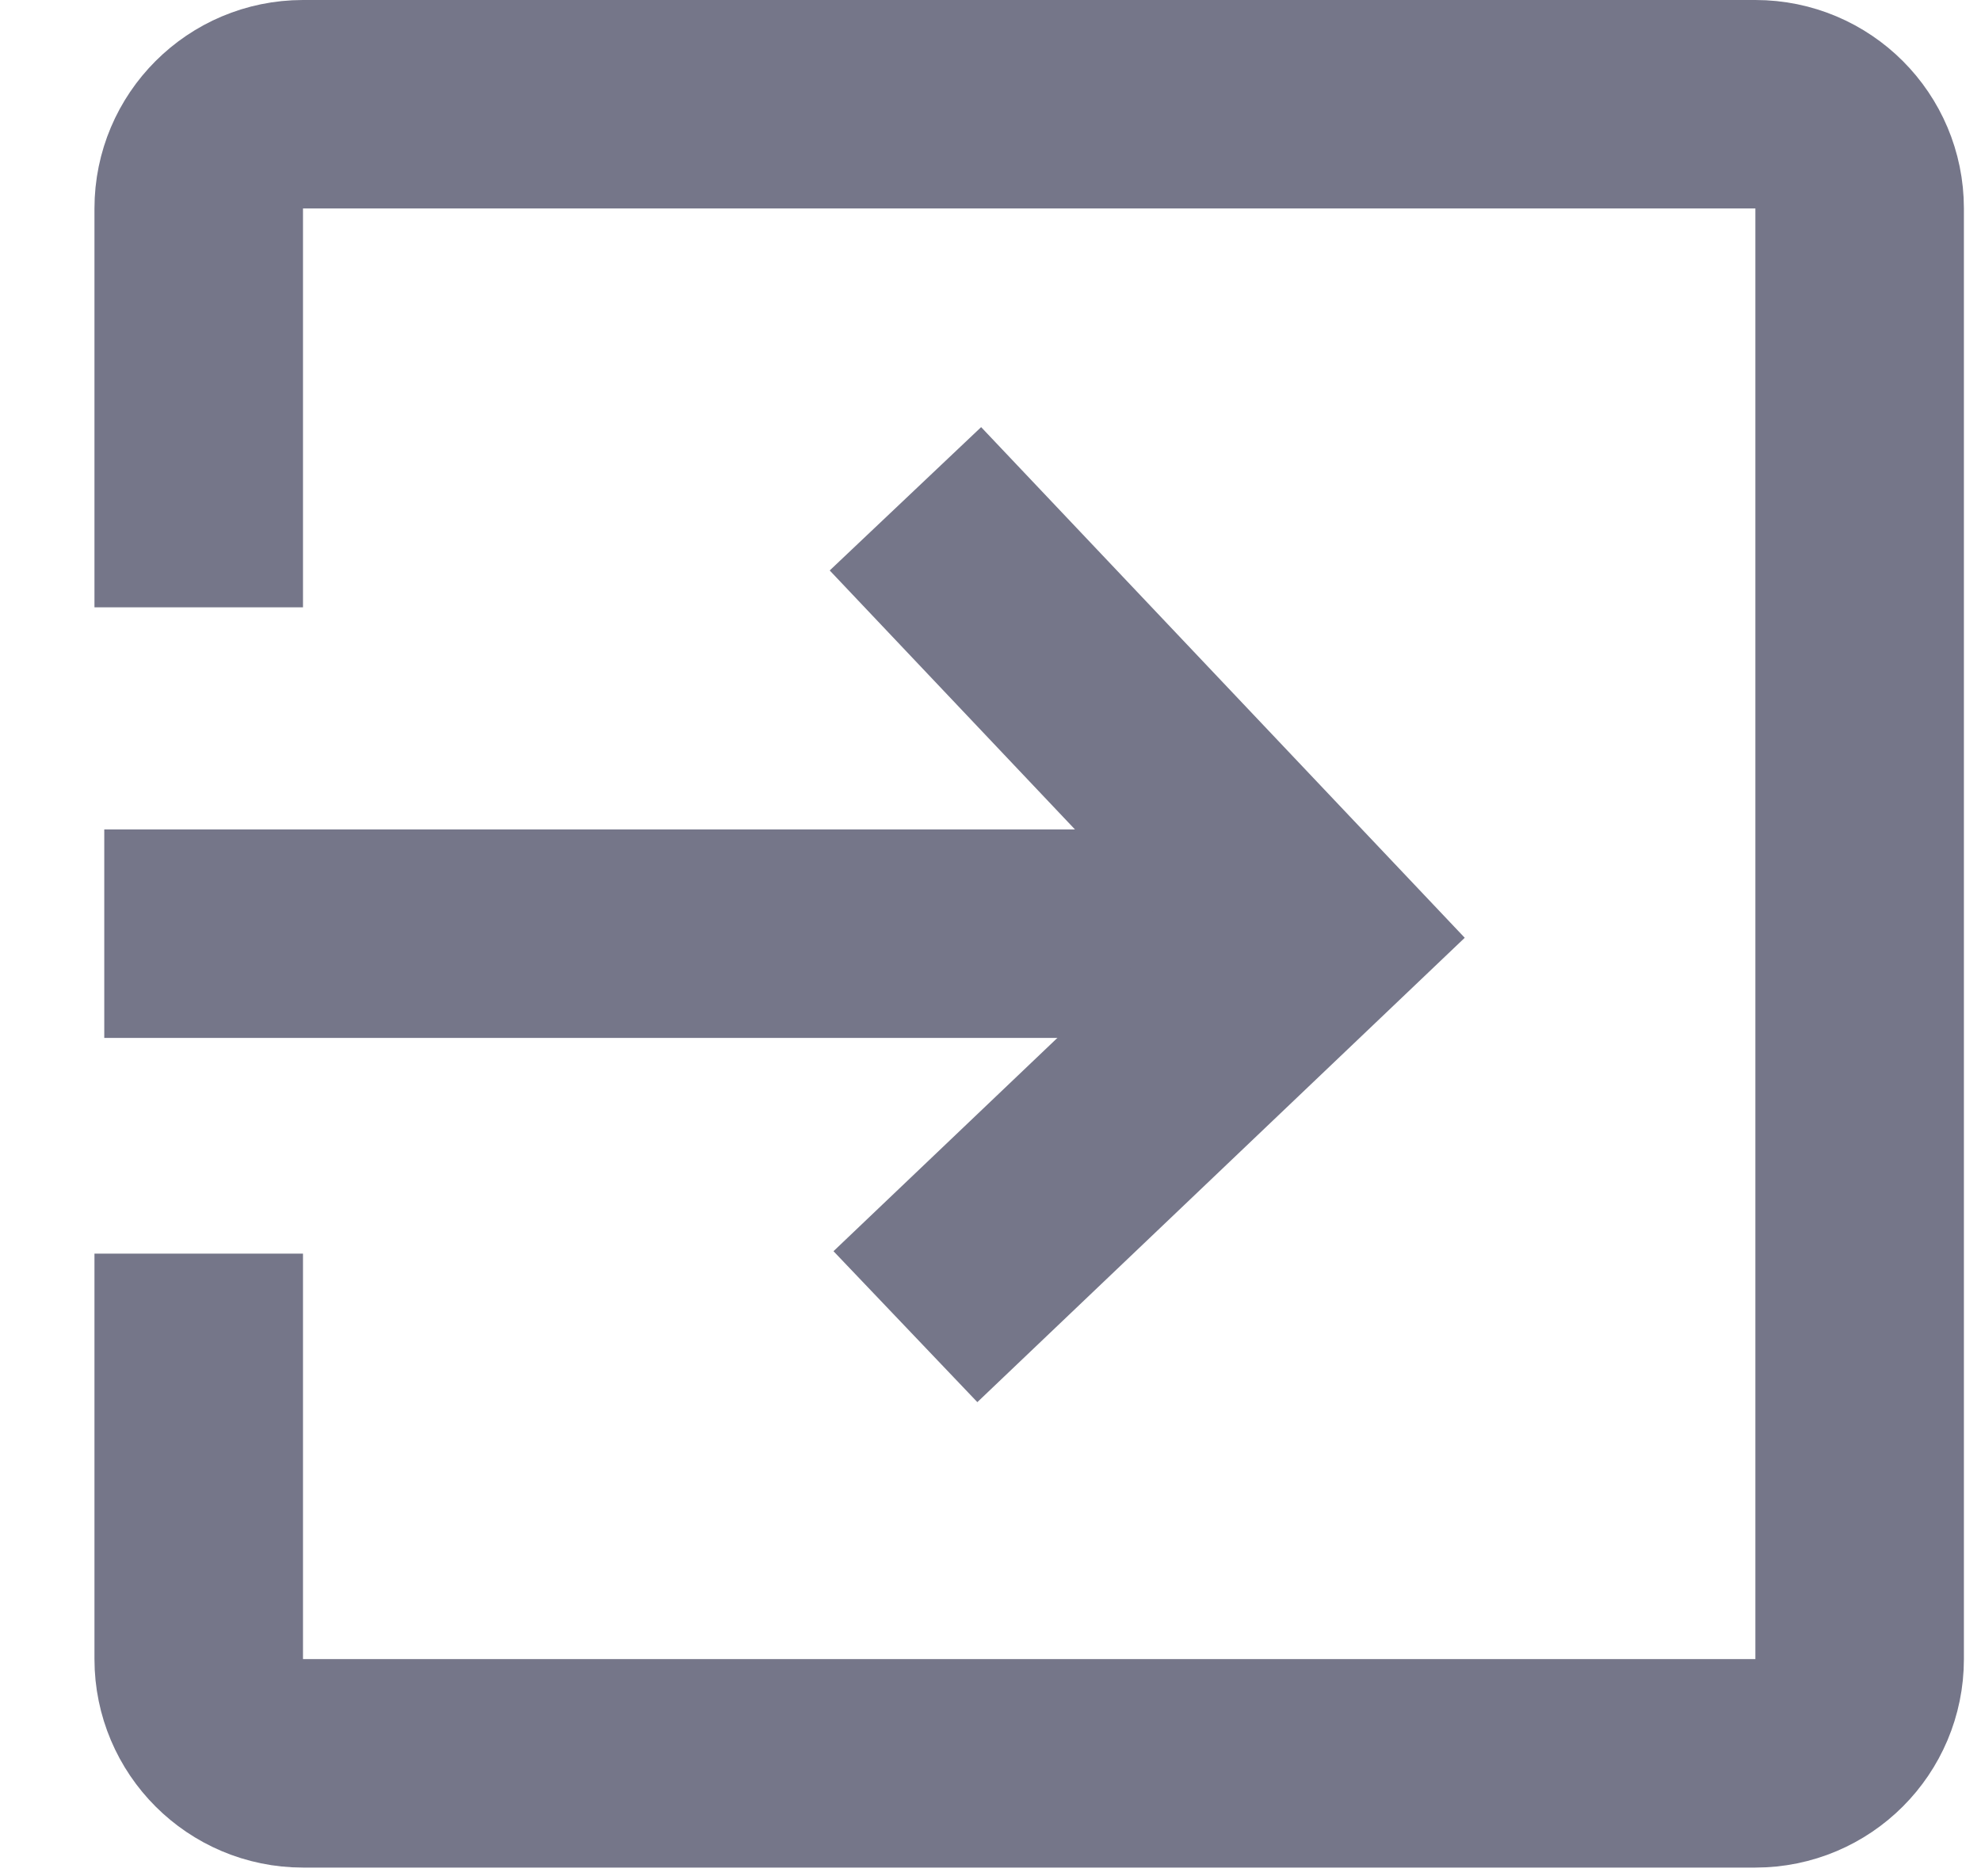 <svg width="19" height="18" viewBox="0 0 19 18" fill="none" xmlns="http://www.w3.org/2000/svg">
<path d="M1.906 5.826V2C1.906 1.448 2.354 1 2.906 1H16.836C17.389 1 17.836 1.448 17.836 2V15.916C17.836 16.468 17.389 16.916 16.836 16.916H2.906C2.354 16.916 1.906 16.468 1.906 15.916V12.026" stroke="#757689" stroke-width="2"/>
<path d="M1 8.957H12.043" stroke="#757689" stroke-width="2"/>
<path d="M8.684 4.785L12.637 8.96L8.684 12.727" stroke="#757689" stroke-width="2"/>
</svg>
